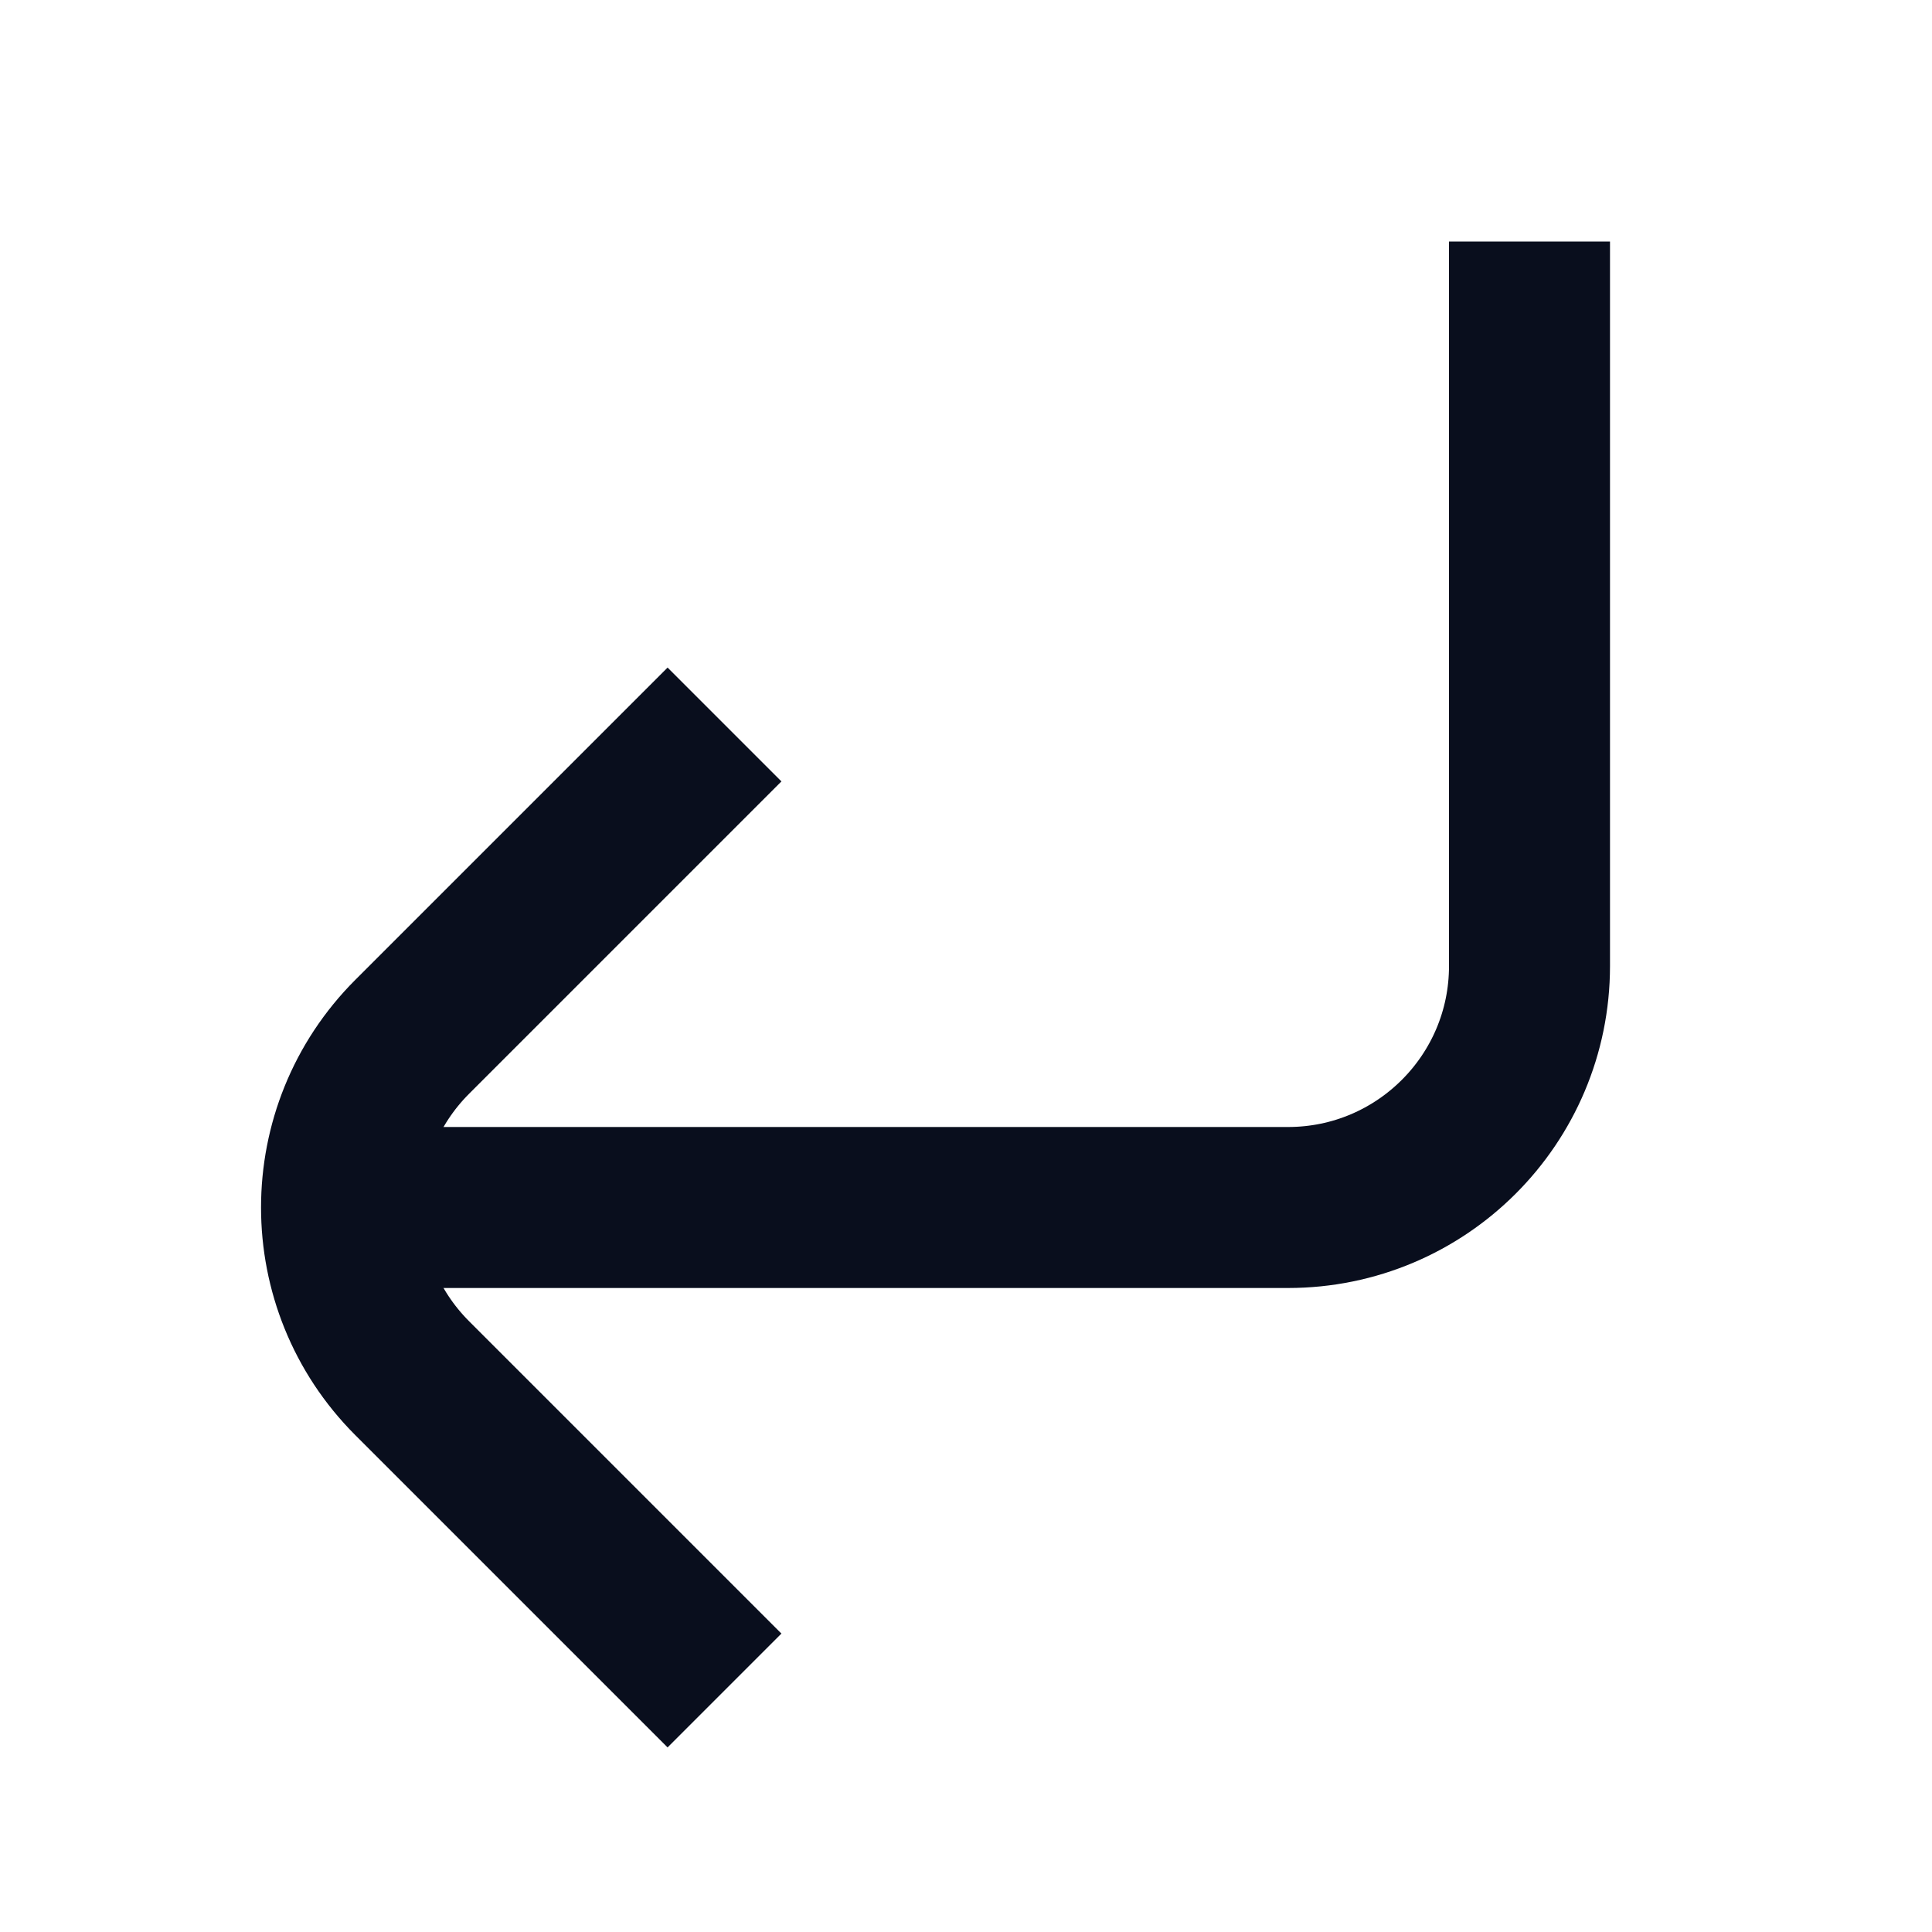 <svg width="24" height="24" viewBox="0 0 24 24" fill="none" xmlns="http://www.w3.org/2000/svg">
<path d="M19 3V12C19 13.657 17.657 15 16 15H4" stroke="#090E1D" stroke-width="2"/>
<path d="M9 9L5.121 12.879C3.95 14.05 3.95 15.95 5.121 17.121L9 21" stroke="#090E1D" stroke-width="2"/>
</svg>
